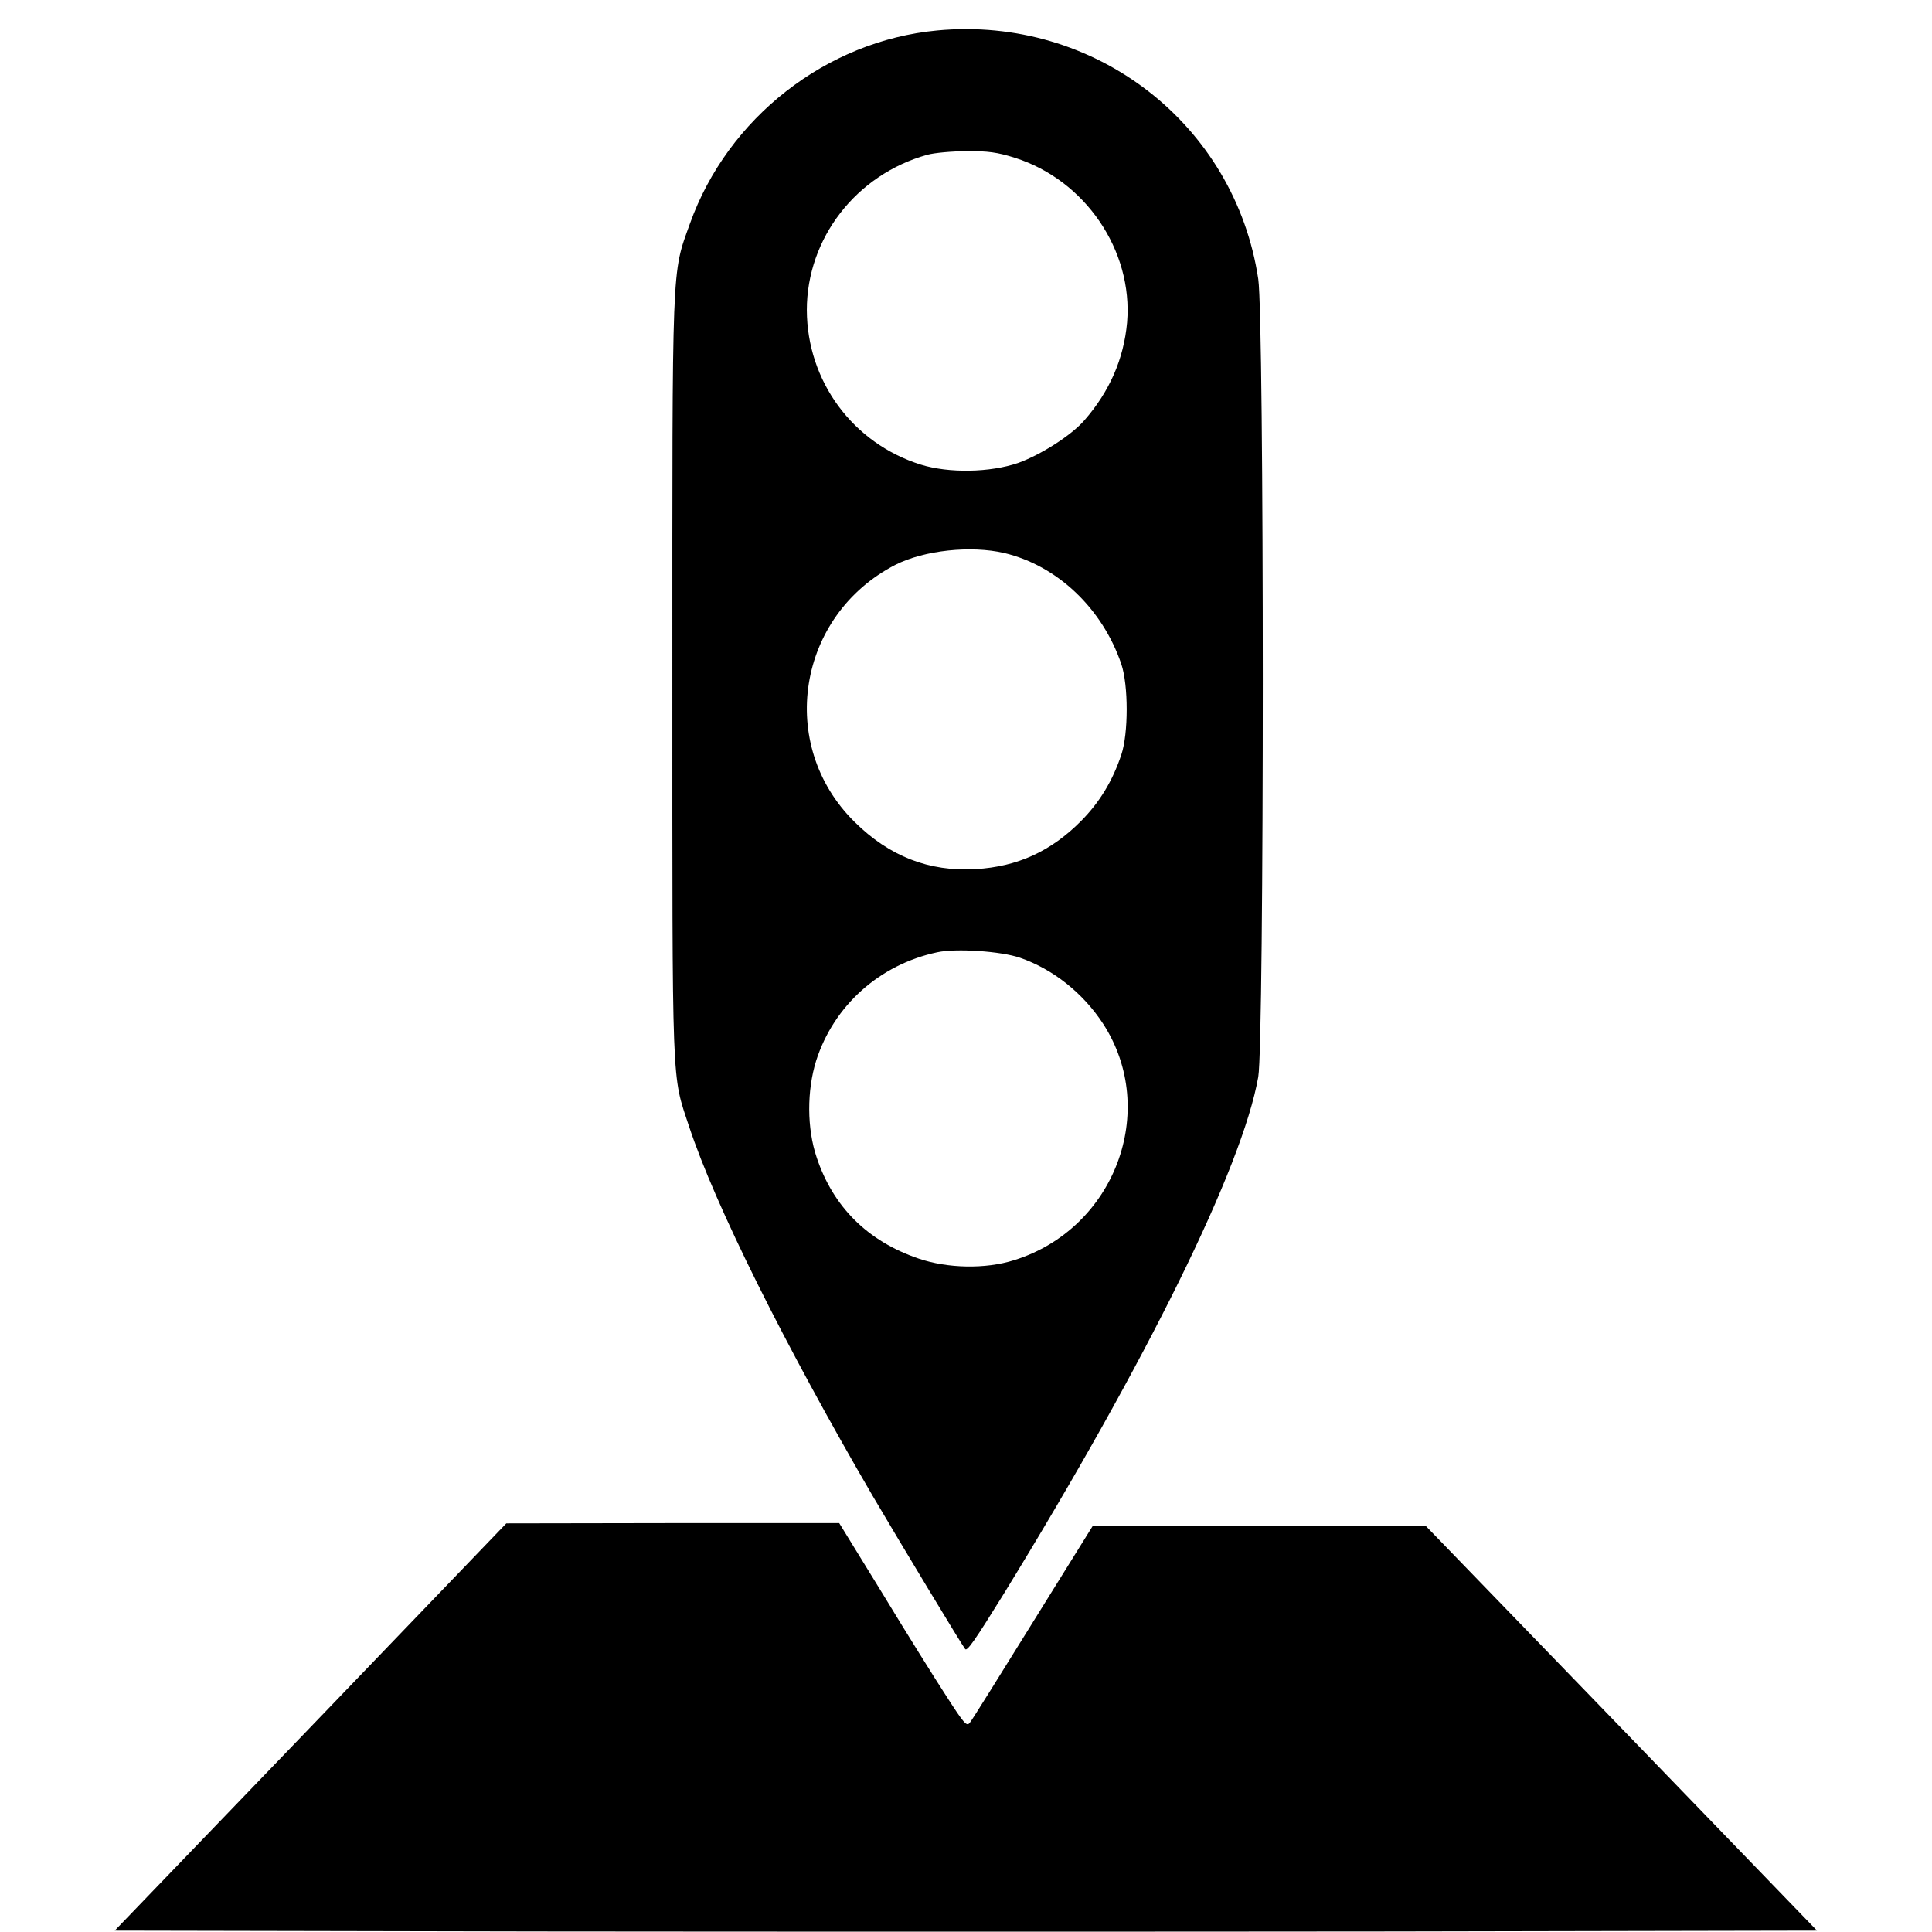 <?xml version="1.0" standalone="no"?>
<!DOCTYPE svg PUBLIC "-//W3C//DTD SVG 20010904//EN"
 "http://www.w3.org/TR/2001/REC-SVG-20010904/DTD/svg10.dtd">
<svg version="1.0" xmlns="http://www.w3.org/2000/svg"
 width="704pt" height="704pt" viewBox="0 0 704 704"
 preserveAspectRatio="xMidYMid meet">
<g transform="translate(0,704) scale(0.1,-0.1)"
fill="#000000" stroke="none">
<path d="M3415 6929 c-404 -38 -763 -318 -901 -704 -67 -187 -64 -121 -64
-1657 0 -1526 -3 -1438 61 -1633 95 -287 348 -795 669 -1346 98 -167 326 -545
337 -558 7 -9 34 29 138 197 527 858 872 1559 930 1888 22 128 22 2759 0 2907
-85 565 -595 960 -1170 906z m283 -464 c256 -81 431 -337 409 -600 -12 -133
-64 -252 -156 -357 -48 -55 -158 -125 -241 -155 -102 -35 -252 -38 -355 -6
-248 78 -414 304 -415 563 0 262 180 494 439 566 25 7 90 13 143 13 77 1 113
-4 176 -24z m-39 -1440 c194 -46 358 -202 427 -405 26 -77 26 -253 0 -330 -32
-96 -79 -173 -146 -241 -110 -111 -232 -167 -385 -176 -170 -10 -315 47 -441
172 -285 281 -209 753 149 937 105 53 274 71 396 43z m58 -1475 c121 -42 230
-129 303 -241 204 -316 42 -747 -325 -861 -104 -33 -243 -30 -348 6 -185 63
-311 188 -371 368 -36 106 -36 244 -2 353 64 200 230 350 441 395 68 15 233 4
302 -20z"/>
<path d="M1132 747 l-714 -742 1551 -3 c853 -1 2249 -1 3102 0 l1550 3 -713
738 -713 737 -606 0 -607 0 -217 -349 c-119 -192 -222 -357 -230 -367 -12 -17
-20 -8 -87 96 -41 63 -146 231 -232 373 l-158 257 -606 0 -607 -1 -713 -742z"/>
</g>
</svg>

